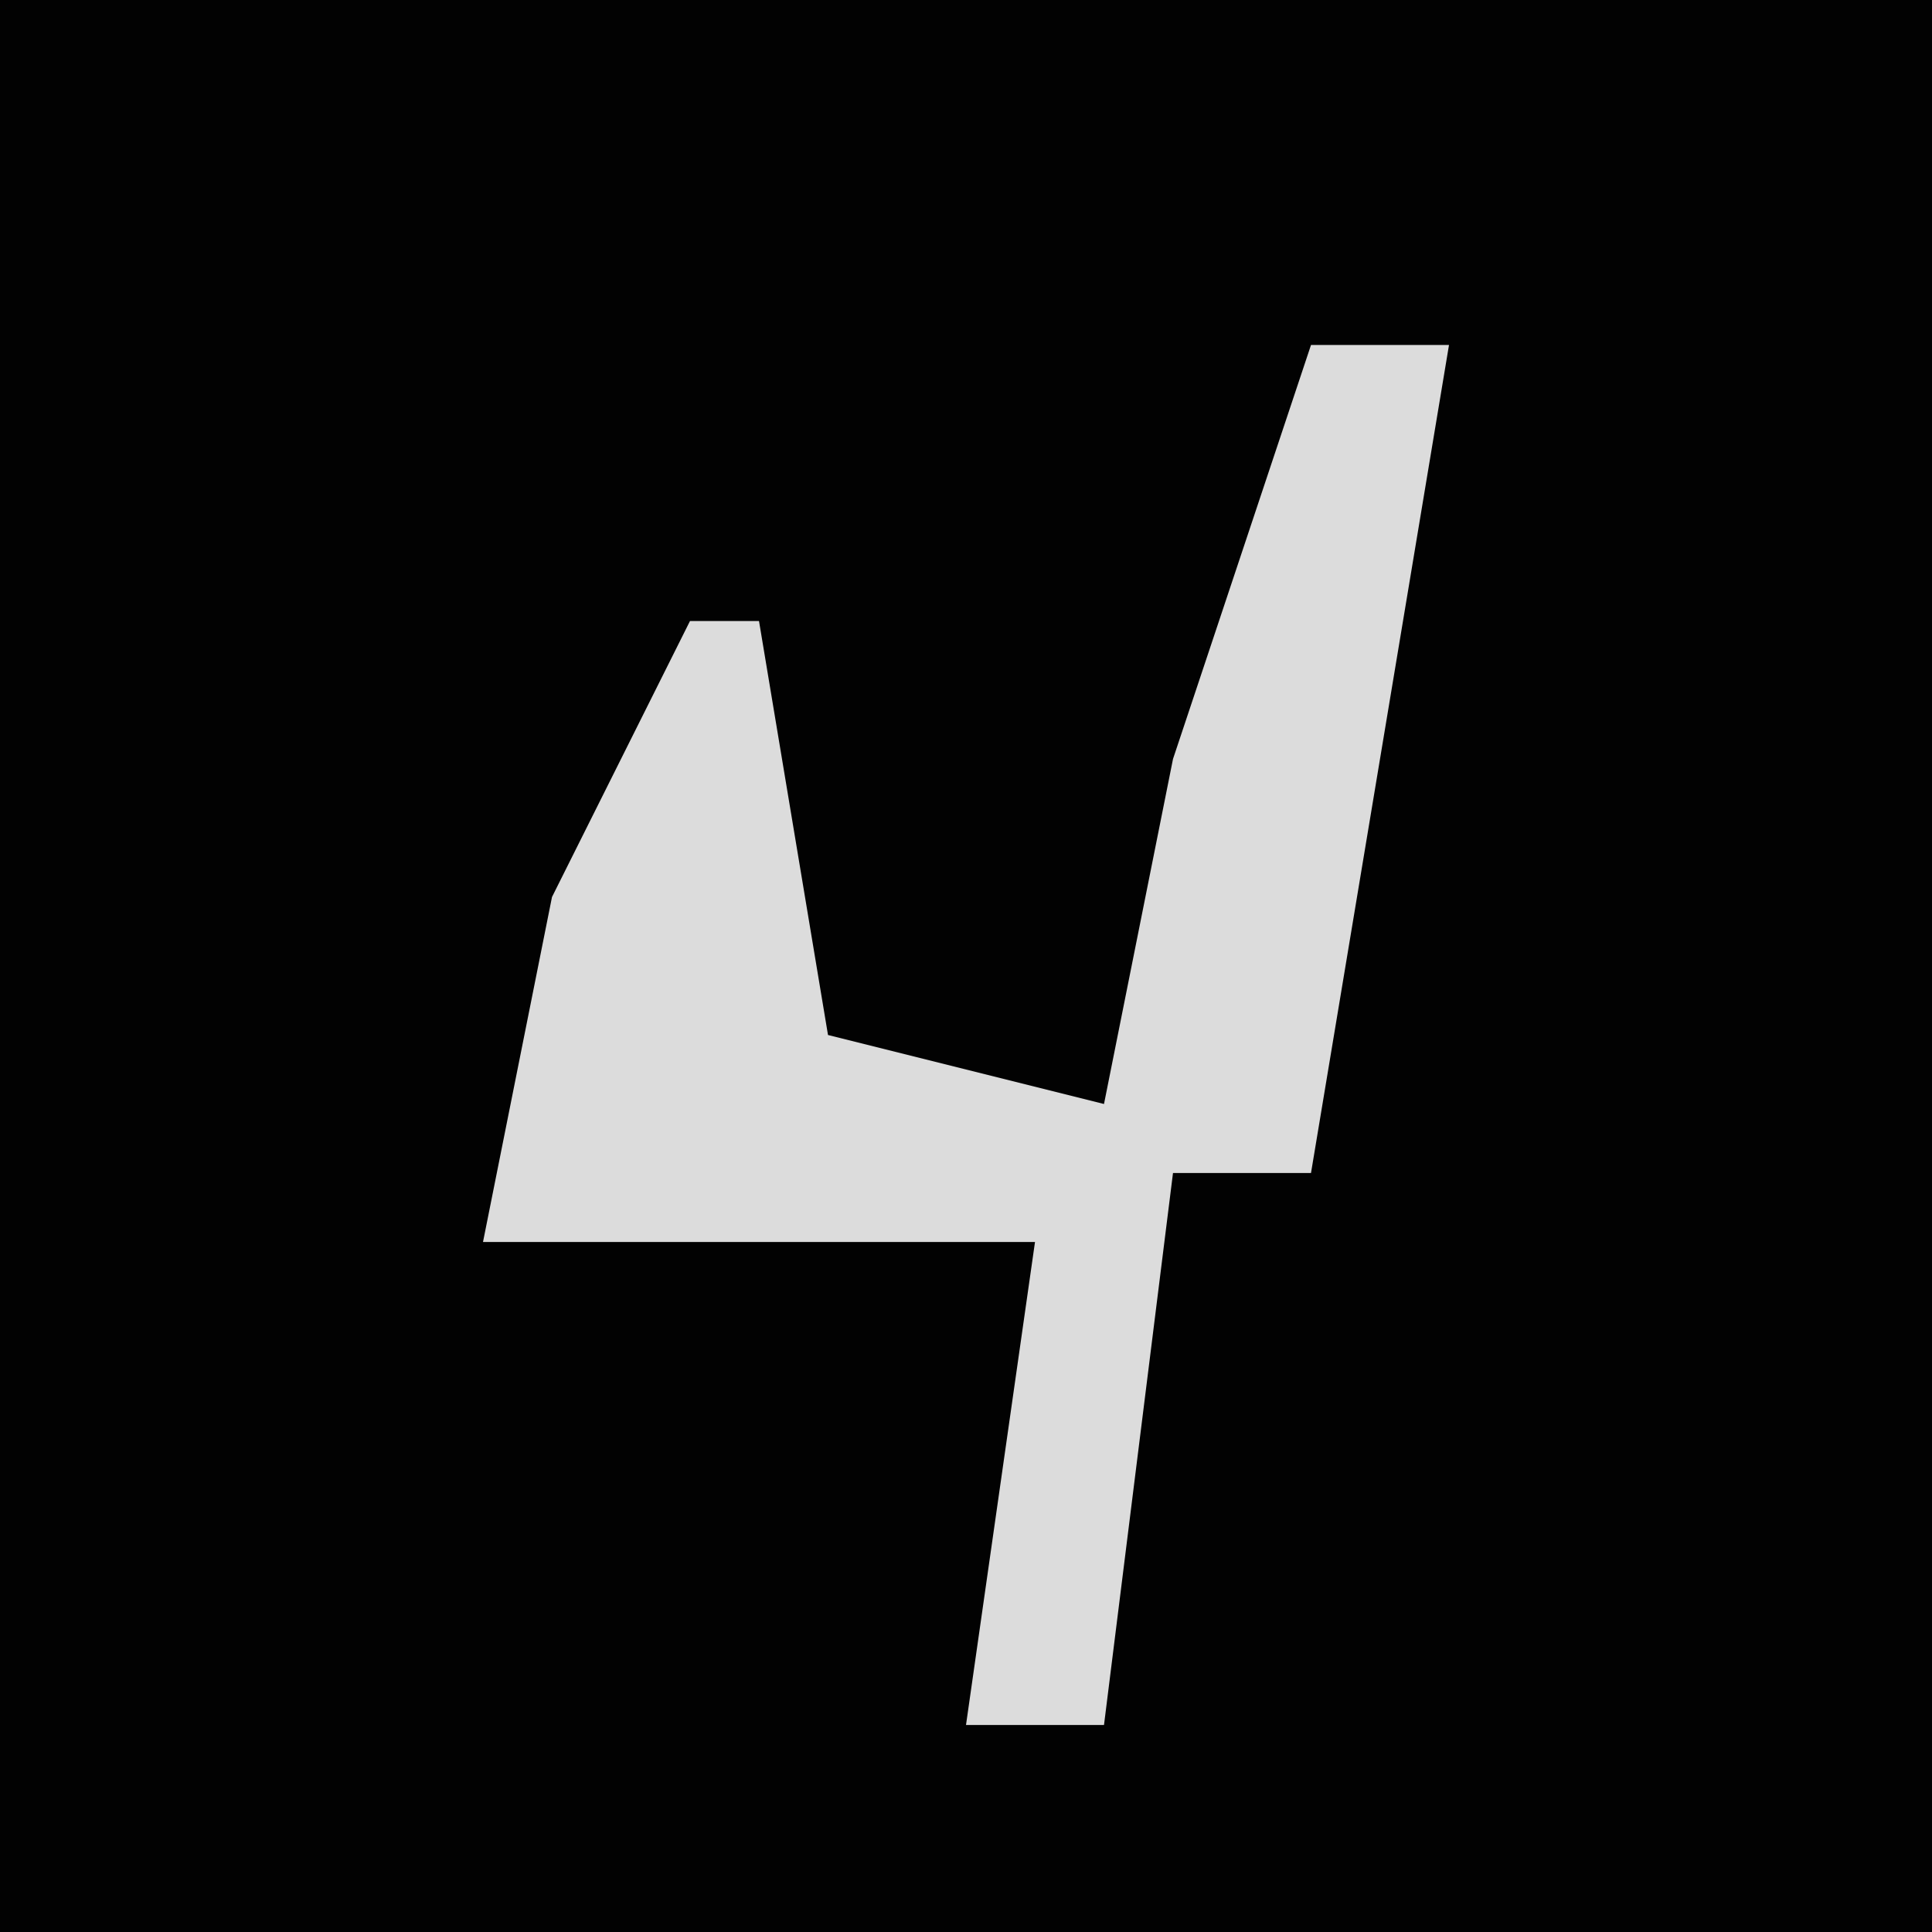 <?xml version="1.0" encoding="UTF-8"?>
<svg version="1.1" xmlns="http://www.w3.org/2000/svg" width="28" height="28">
<path d="M0,0 L28,0 L28,28 L0,28 Z " fill="#020202" transform="translate(0,0)"/>
<path d="M0,0 L2,0 L0,12 L-2,12 L-3,20 L-5,20 L-4,13 L-12,13 L-11,8 L-9,4 L-8,4 L-7,10 L-3,11 L-2,6 Z " fill="#DCDCDC" transform="translate(19,5)"/>
</svg>
